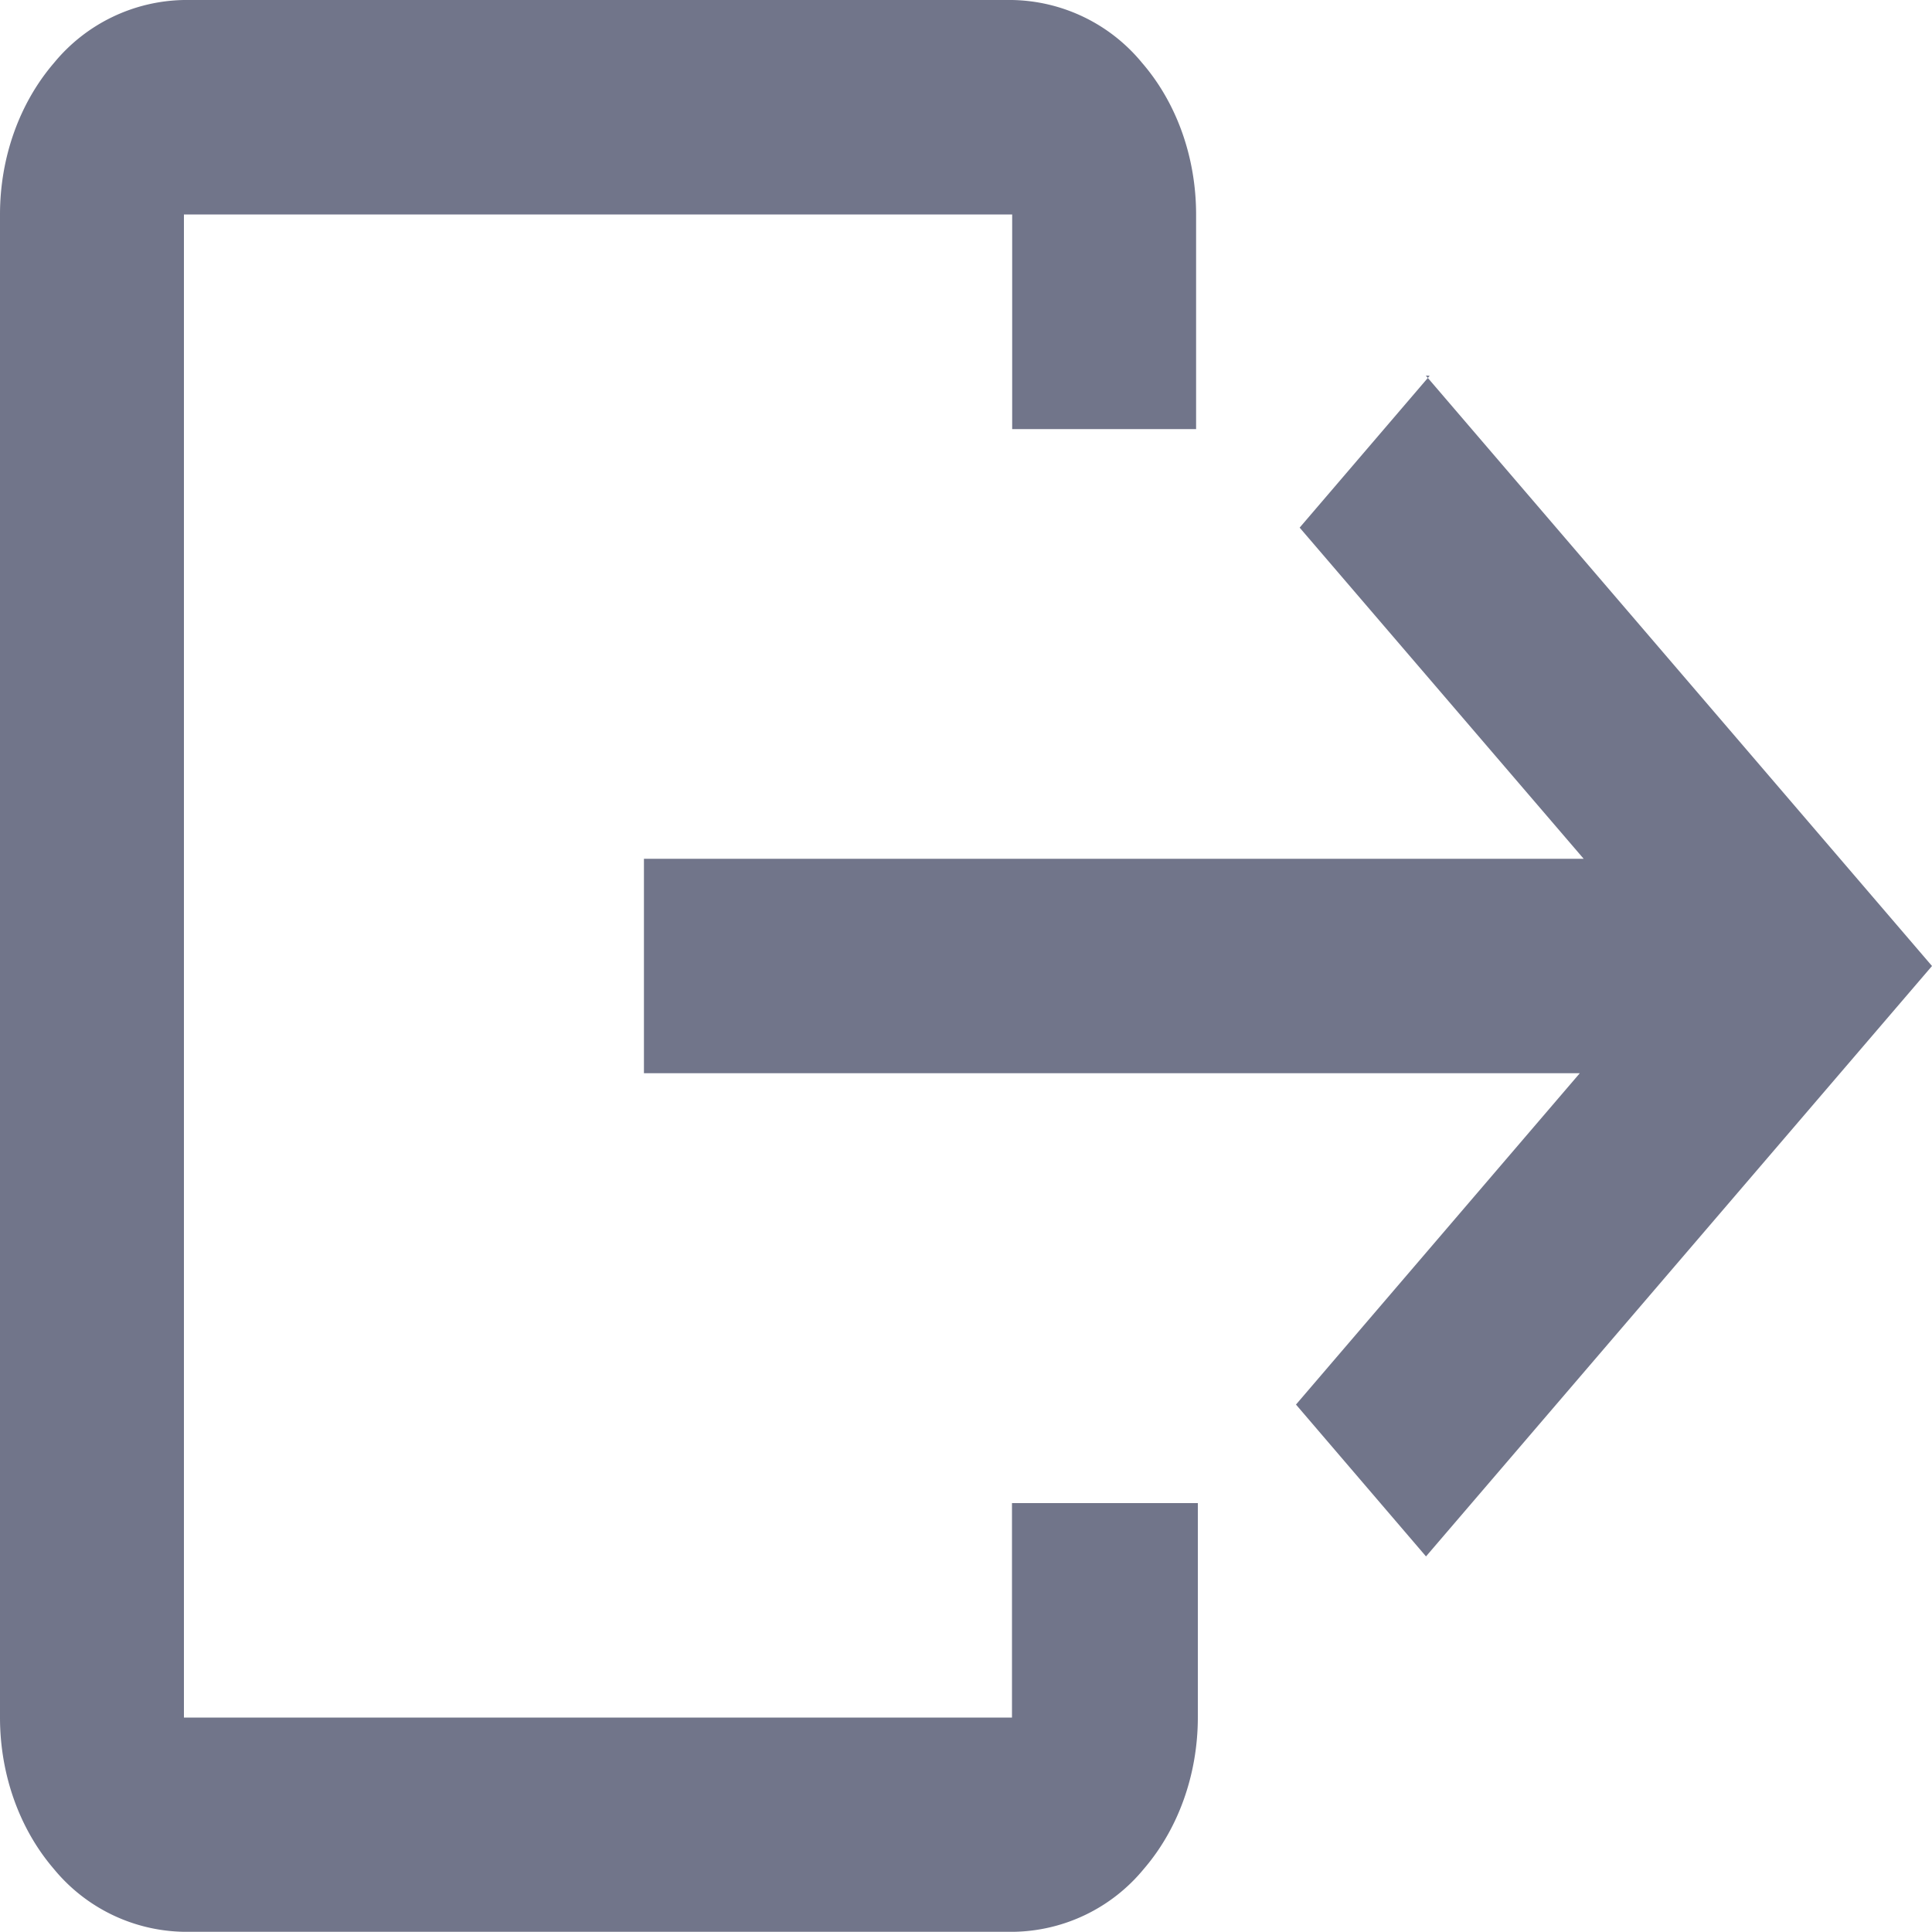 <svg xmlns="http://www.w3.org/2000/svg" width="10" height="10" viewBox="0 0 10 10" fill="none"><g clip-path="url(#A)"><path d="M6.2 7.778v1.11c0 .295-.1.577-.28.786a.89.89 0 0 1-.673.325H.952a.89.89 0 0 1-.673-.325C.1 9.466 0 9.184 0 8.89V1.11C0 .816.1.534.28.325A.89.89 0 0 1 .952 0h4.286a.89.89 0 0 1 .673.325c.18.208.28.49.28.786v1.11h-.952V1.11H.952V8.89h4.286v-1.11H6.2zm1.2-5.833l-.673.786 1.47 1.714H3.333v1.11h4.844L6.708 7.27l.673.786L10 5 7.38 1.944z" fill="#71758A"/></g><defs><clipPath id="A"><path fill="#fff" d="M0 0h10v10H0z"/></clipPath></defs></svg>